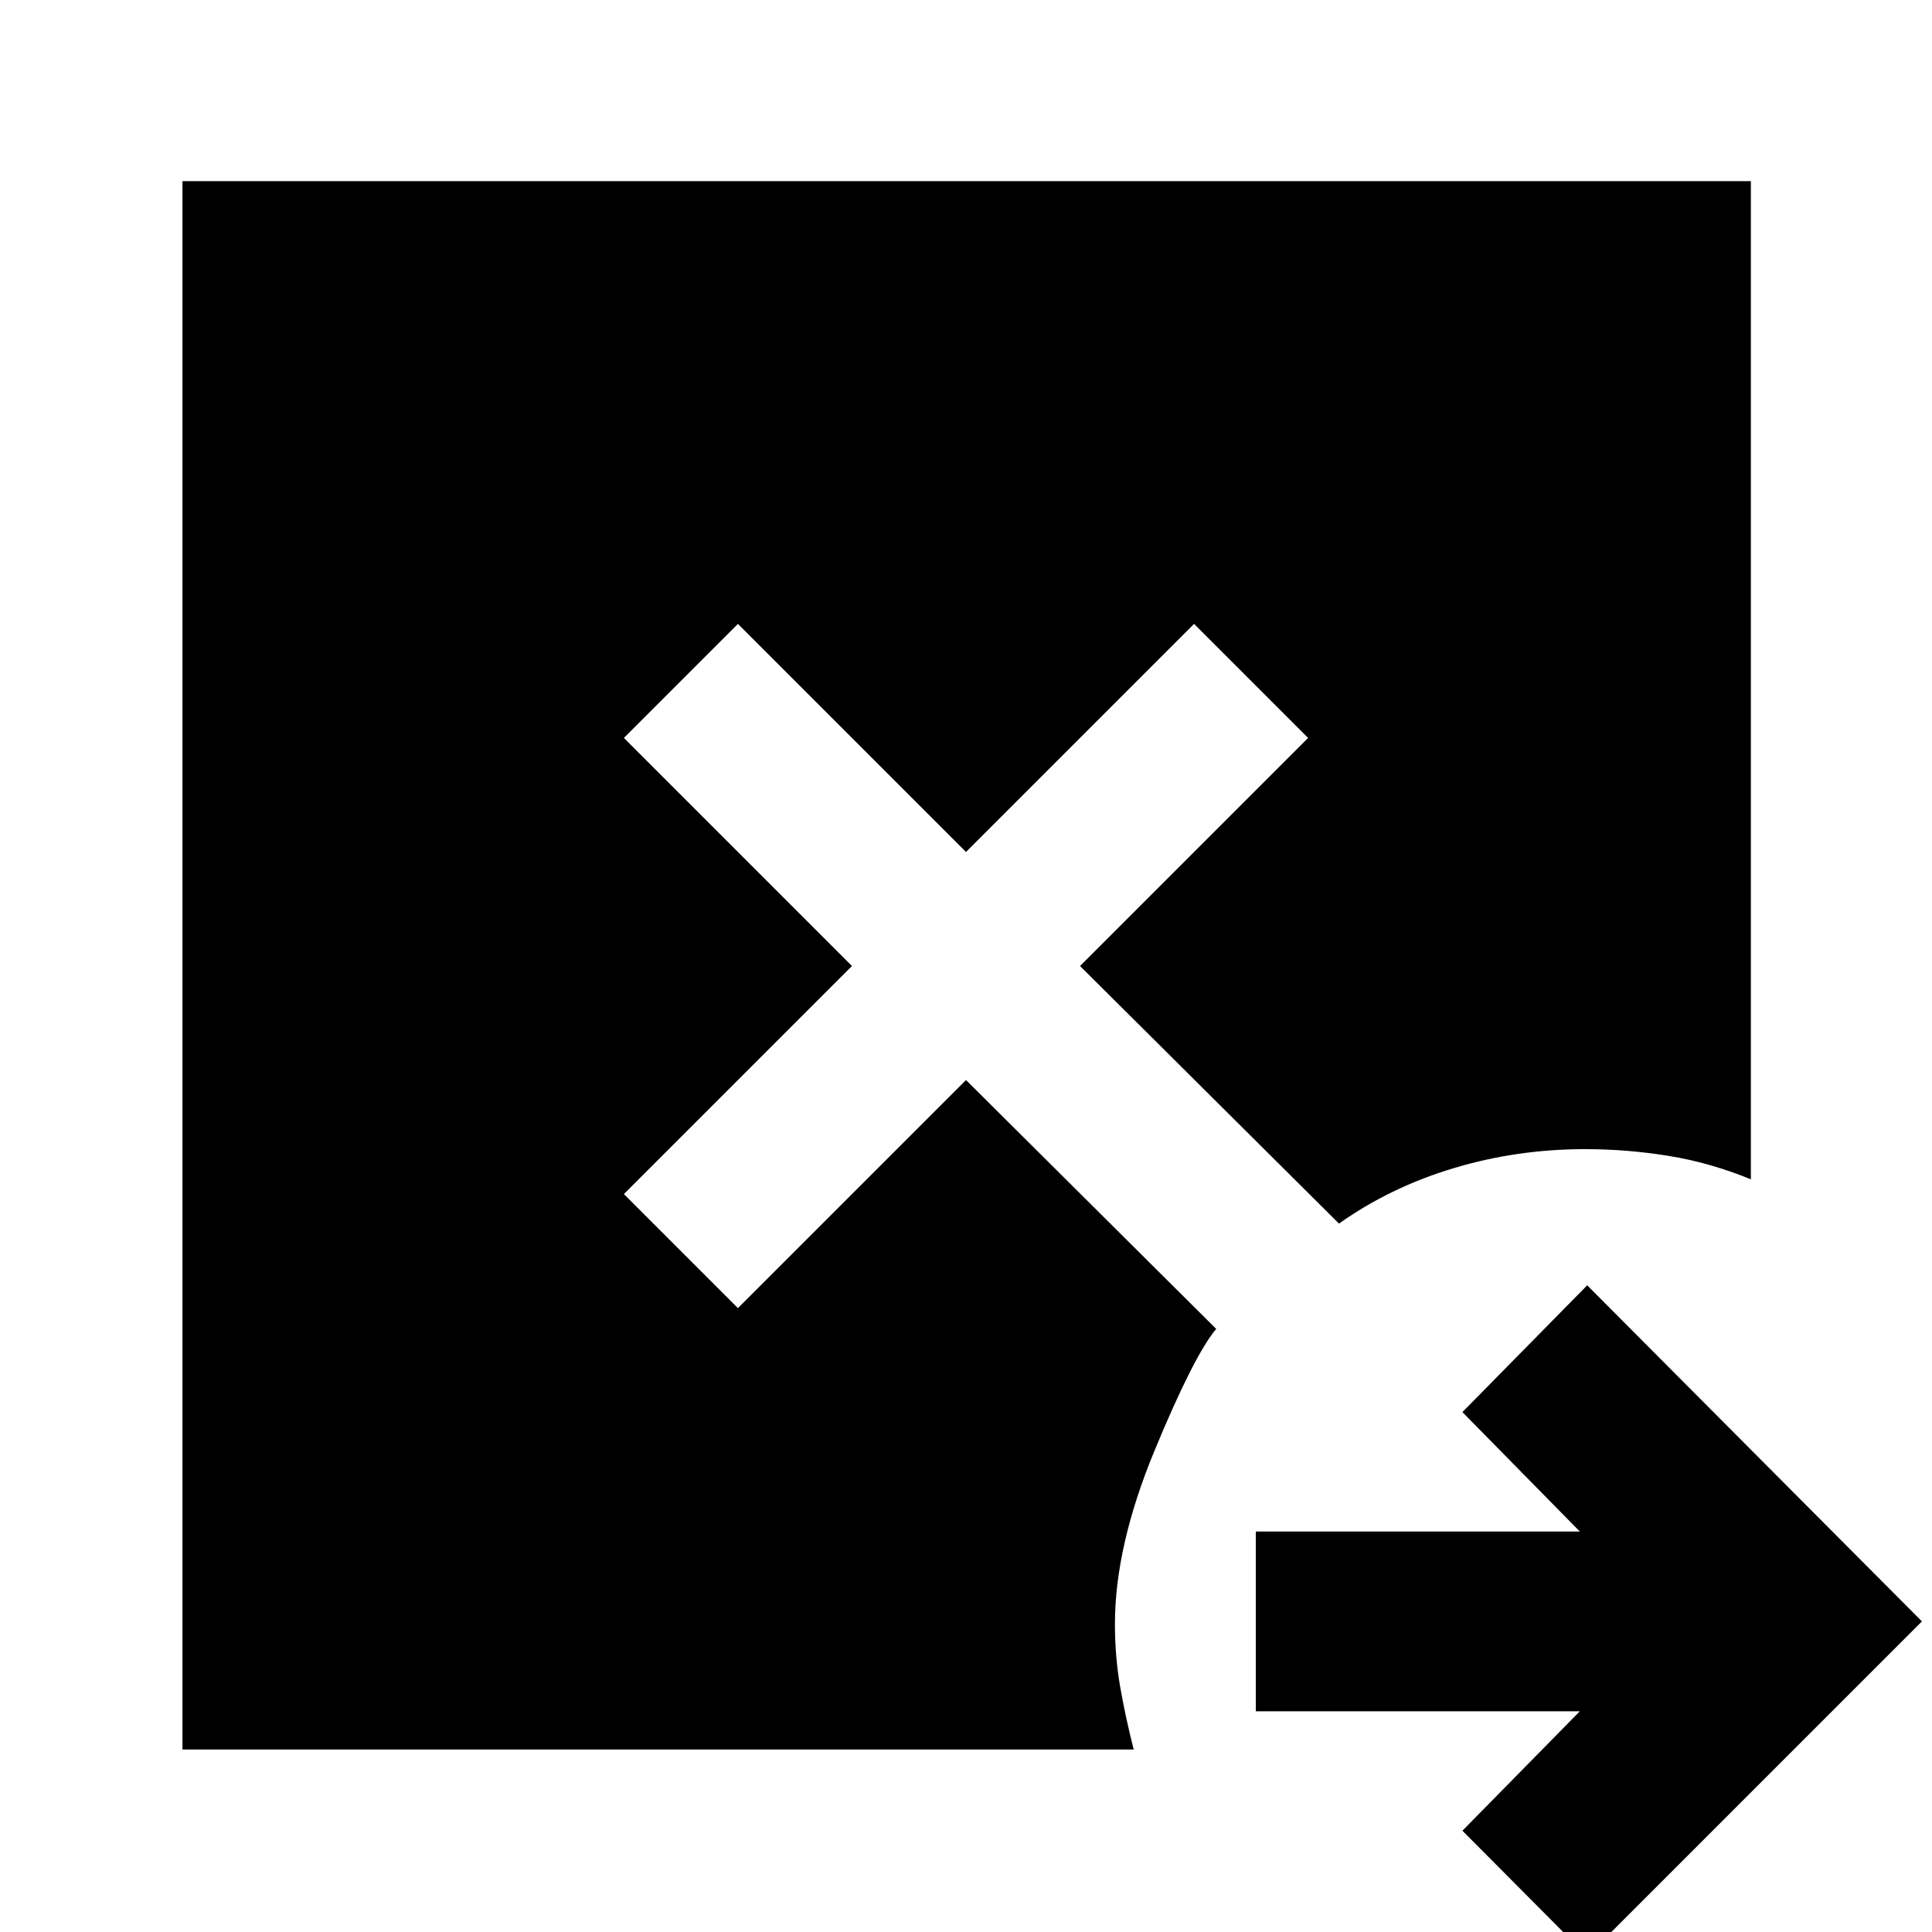 <svg xmlns="http://www.w3.org/2000/svg" height="40" viewBox="0 96 960 960" width="40"><path d="m788.667 1068-62-62.33 58.334-59.338H624V857h161.001l-58.334-59.334 62-62.999 166.332 166.999L788.667 1068Zm-698-102.667V186H870v496q-20.334-8.333-41-11.666Q808.333 667 787.667 667q-34 0-65.5 9.5-31.5 9.501-56.834 27.501L536.666 576 650 462.667 593.333 406 480 519.334 366.667 406 310 462.667 423.334 576 310 689.333 366.667 746 480 632.666l124.334 123.667q-10.999 13-30.666 60.5T554.001 903q0 16.333 2.667 31.5 2.666 15.166 6.666 30.833H90.667Z"/></svg>